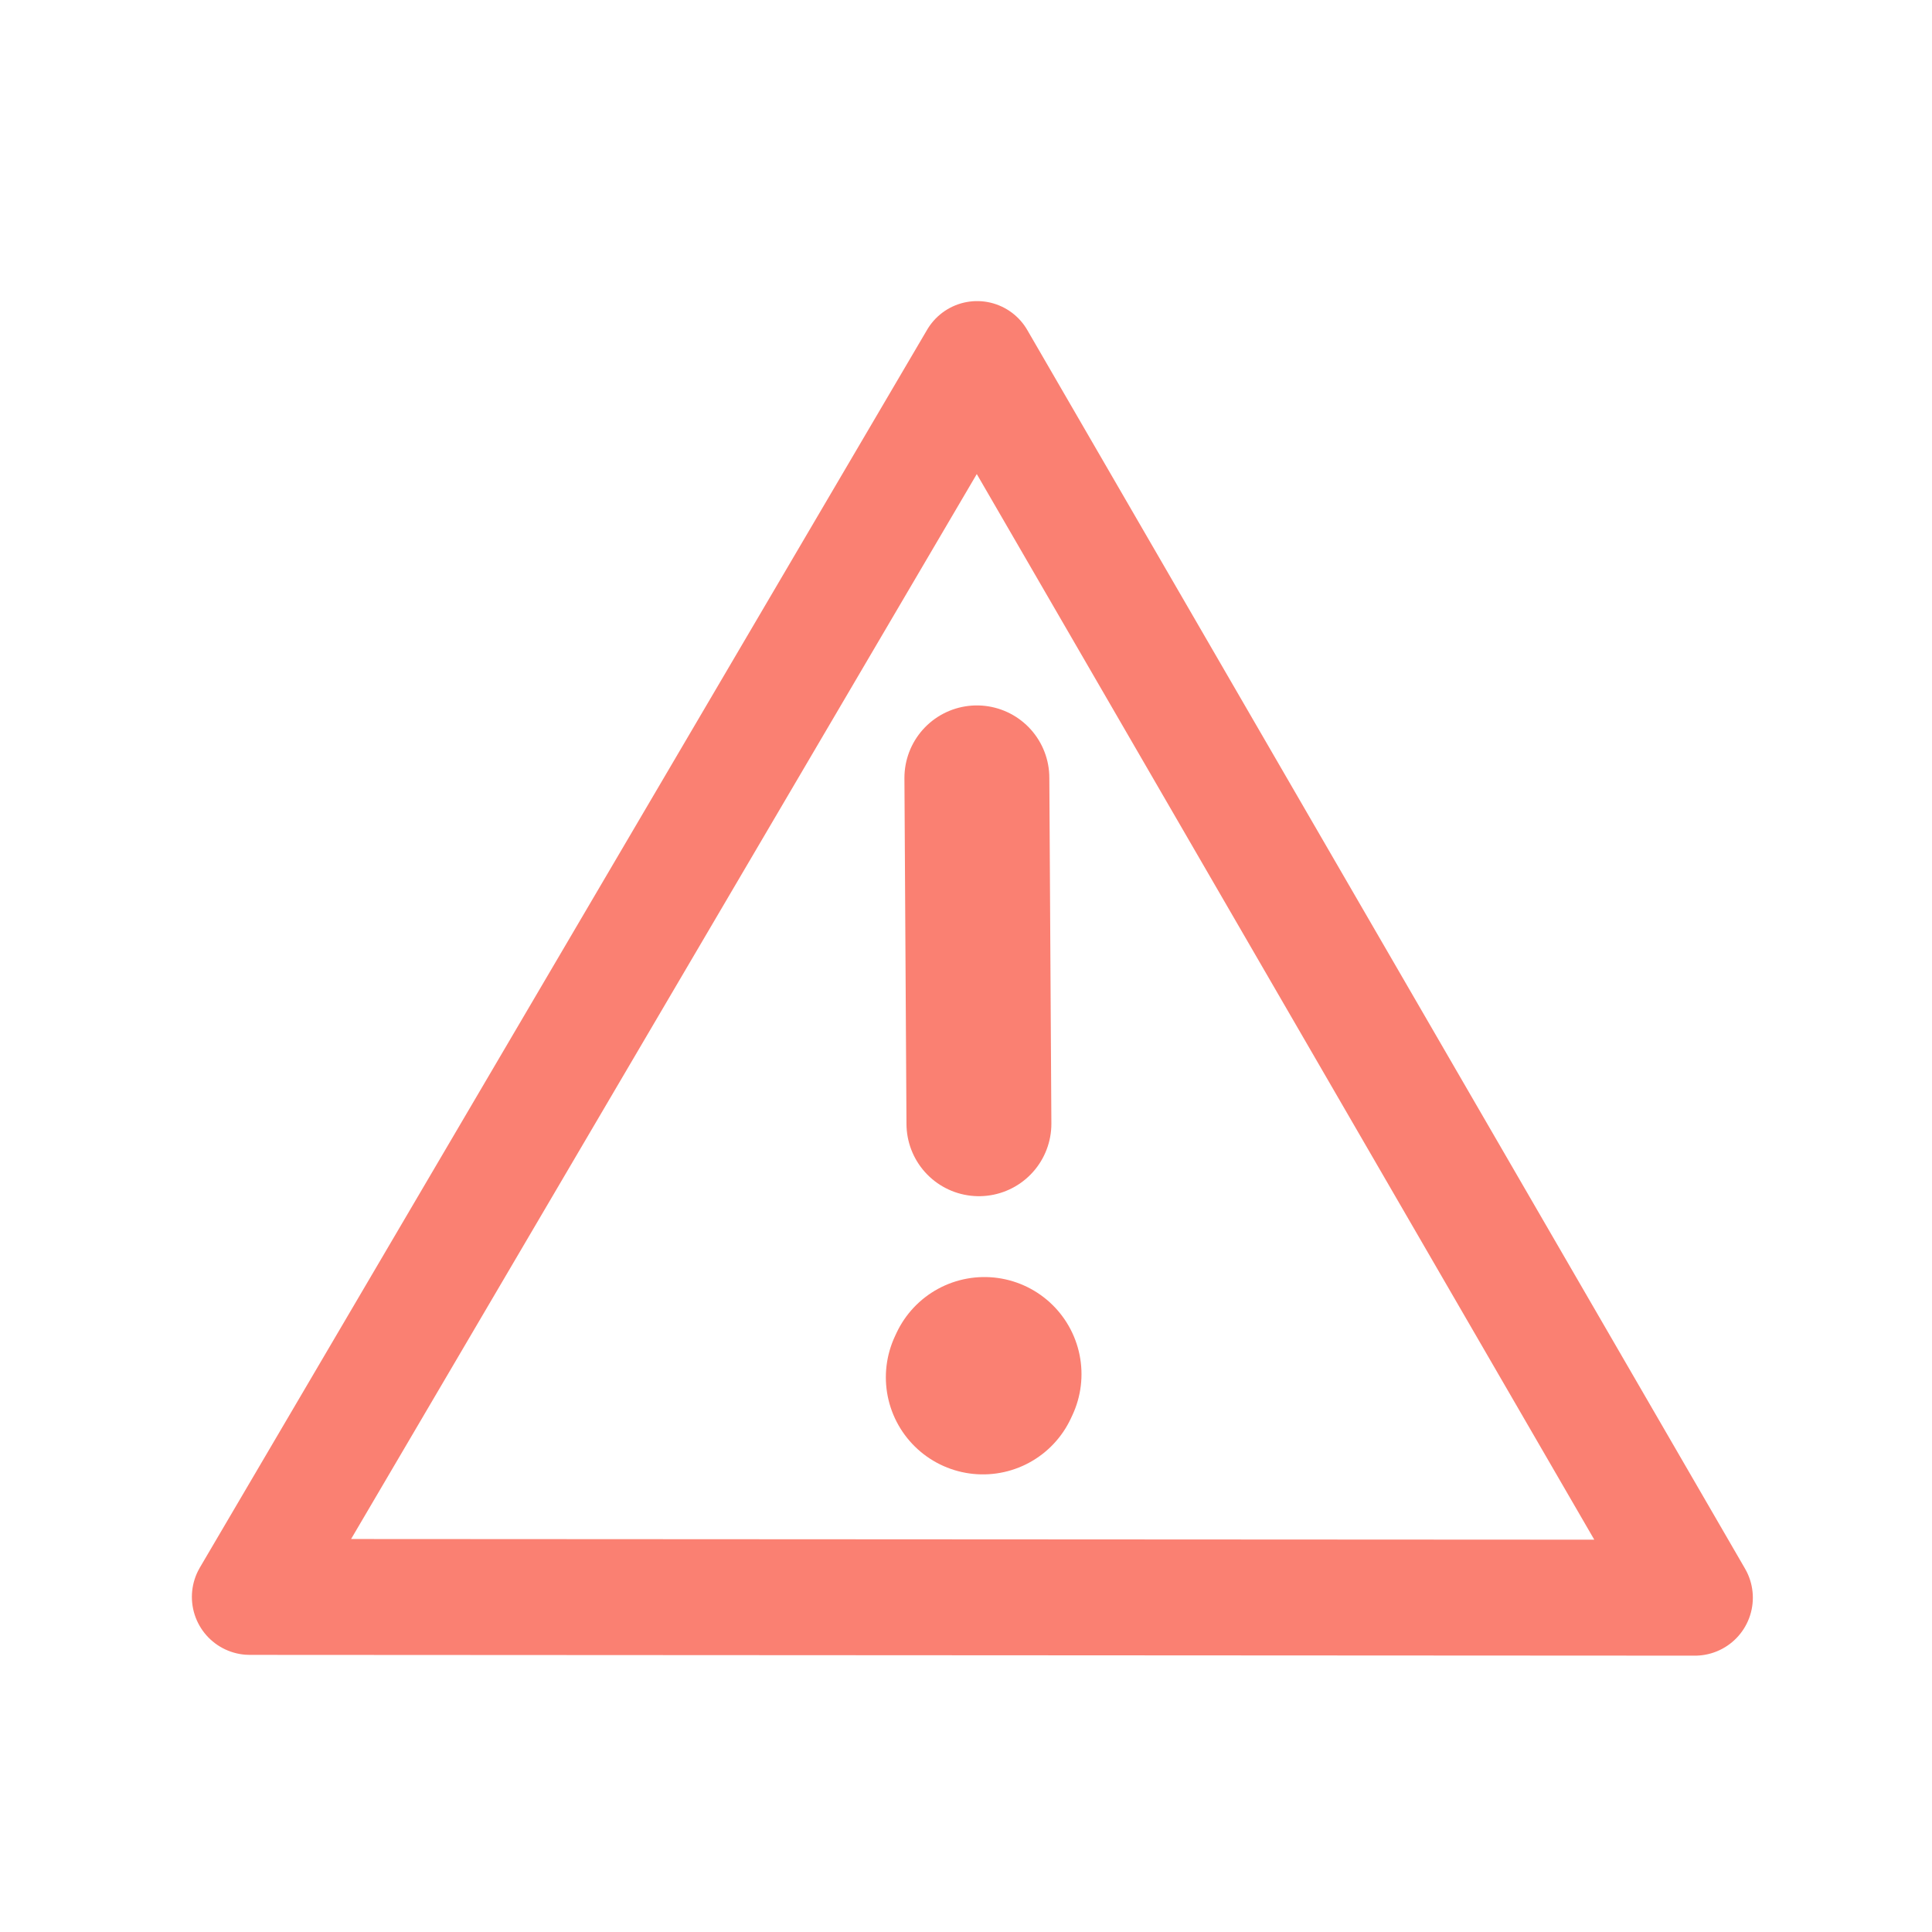 <?xml version="1.0" encoding="UTF-8" standalone="no"?>
<svg
   xmlns:dc="http://purl.org/dc/elements/1.1/"
   xmlns:cc="http://creativecommons.org/ns#"
   xmlns:rdf="http://www.w3.org/1999/02/22-rdf-syntax-ns#"
   xmlns:svg="http://www.w3.org/2000/svg"
   xmlns="http://www.w3.org/2000/svg"
   width="200"
   height="200"
   id="svg2"
   version="1.1">
  <defs
     id="defs23" />
  <!-- Created with SVG-edit - http://svg-edit.googlecode.com/ -->
  <path
     style="fill:none;fill-rule:evenodd;stroke:#fa8072;stroke-width:12;stroke-linecap:round;stroke-linejoin:round;stroke-miterlimit:4;stroke-dasharray:none;stroke-opacity:1"
     d="M 25.863,165.313 101.152,37.169 175.454,165.393 Z"
     id="path4146-5" />
  <path
     style="fill:none;fill-rule:evenodd;stroke:#fa8072;stroke-width:15;stroke-linecap:round;stroke-linejoin:miter;stroke-miterlimit:4;stroke-dasharray:none;stroke-opacity:1"
     d="M 101.338,116.329 101.126,80.525"
     id="path4146-5-6" />
  <path
     style="fill:none;fill-rule:evenodd;stroke:#fa8072;stroke-width:20.1;stroke-linecap:round;stroke-linejoin:miter;stroke-miterlimit:4;stroke-dasharray:none;stroke-opacity:1"
     d="m 101.906,142.249 -0.153,0.329"
     id="path4146-5-6-2" />
</svg>
